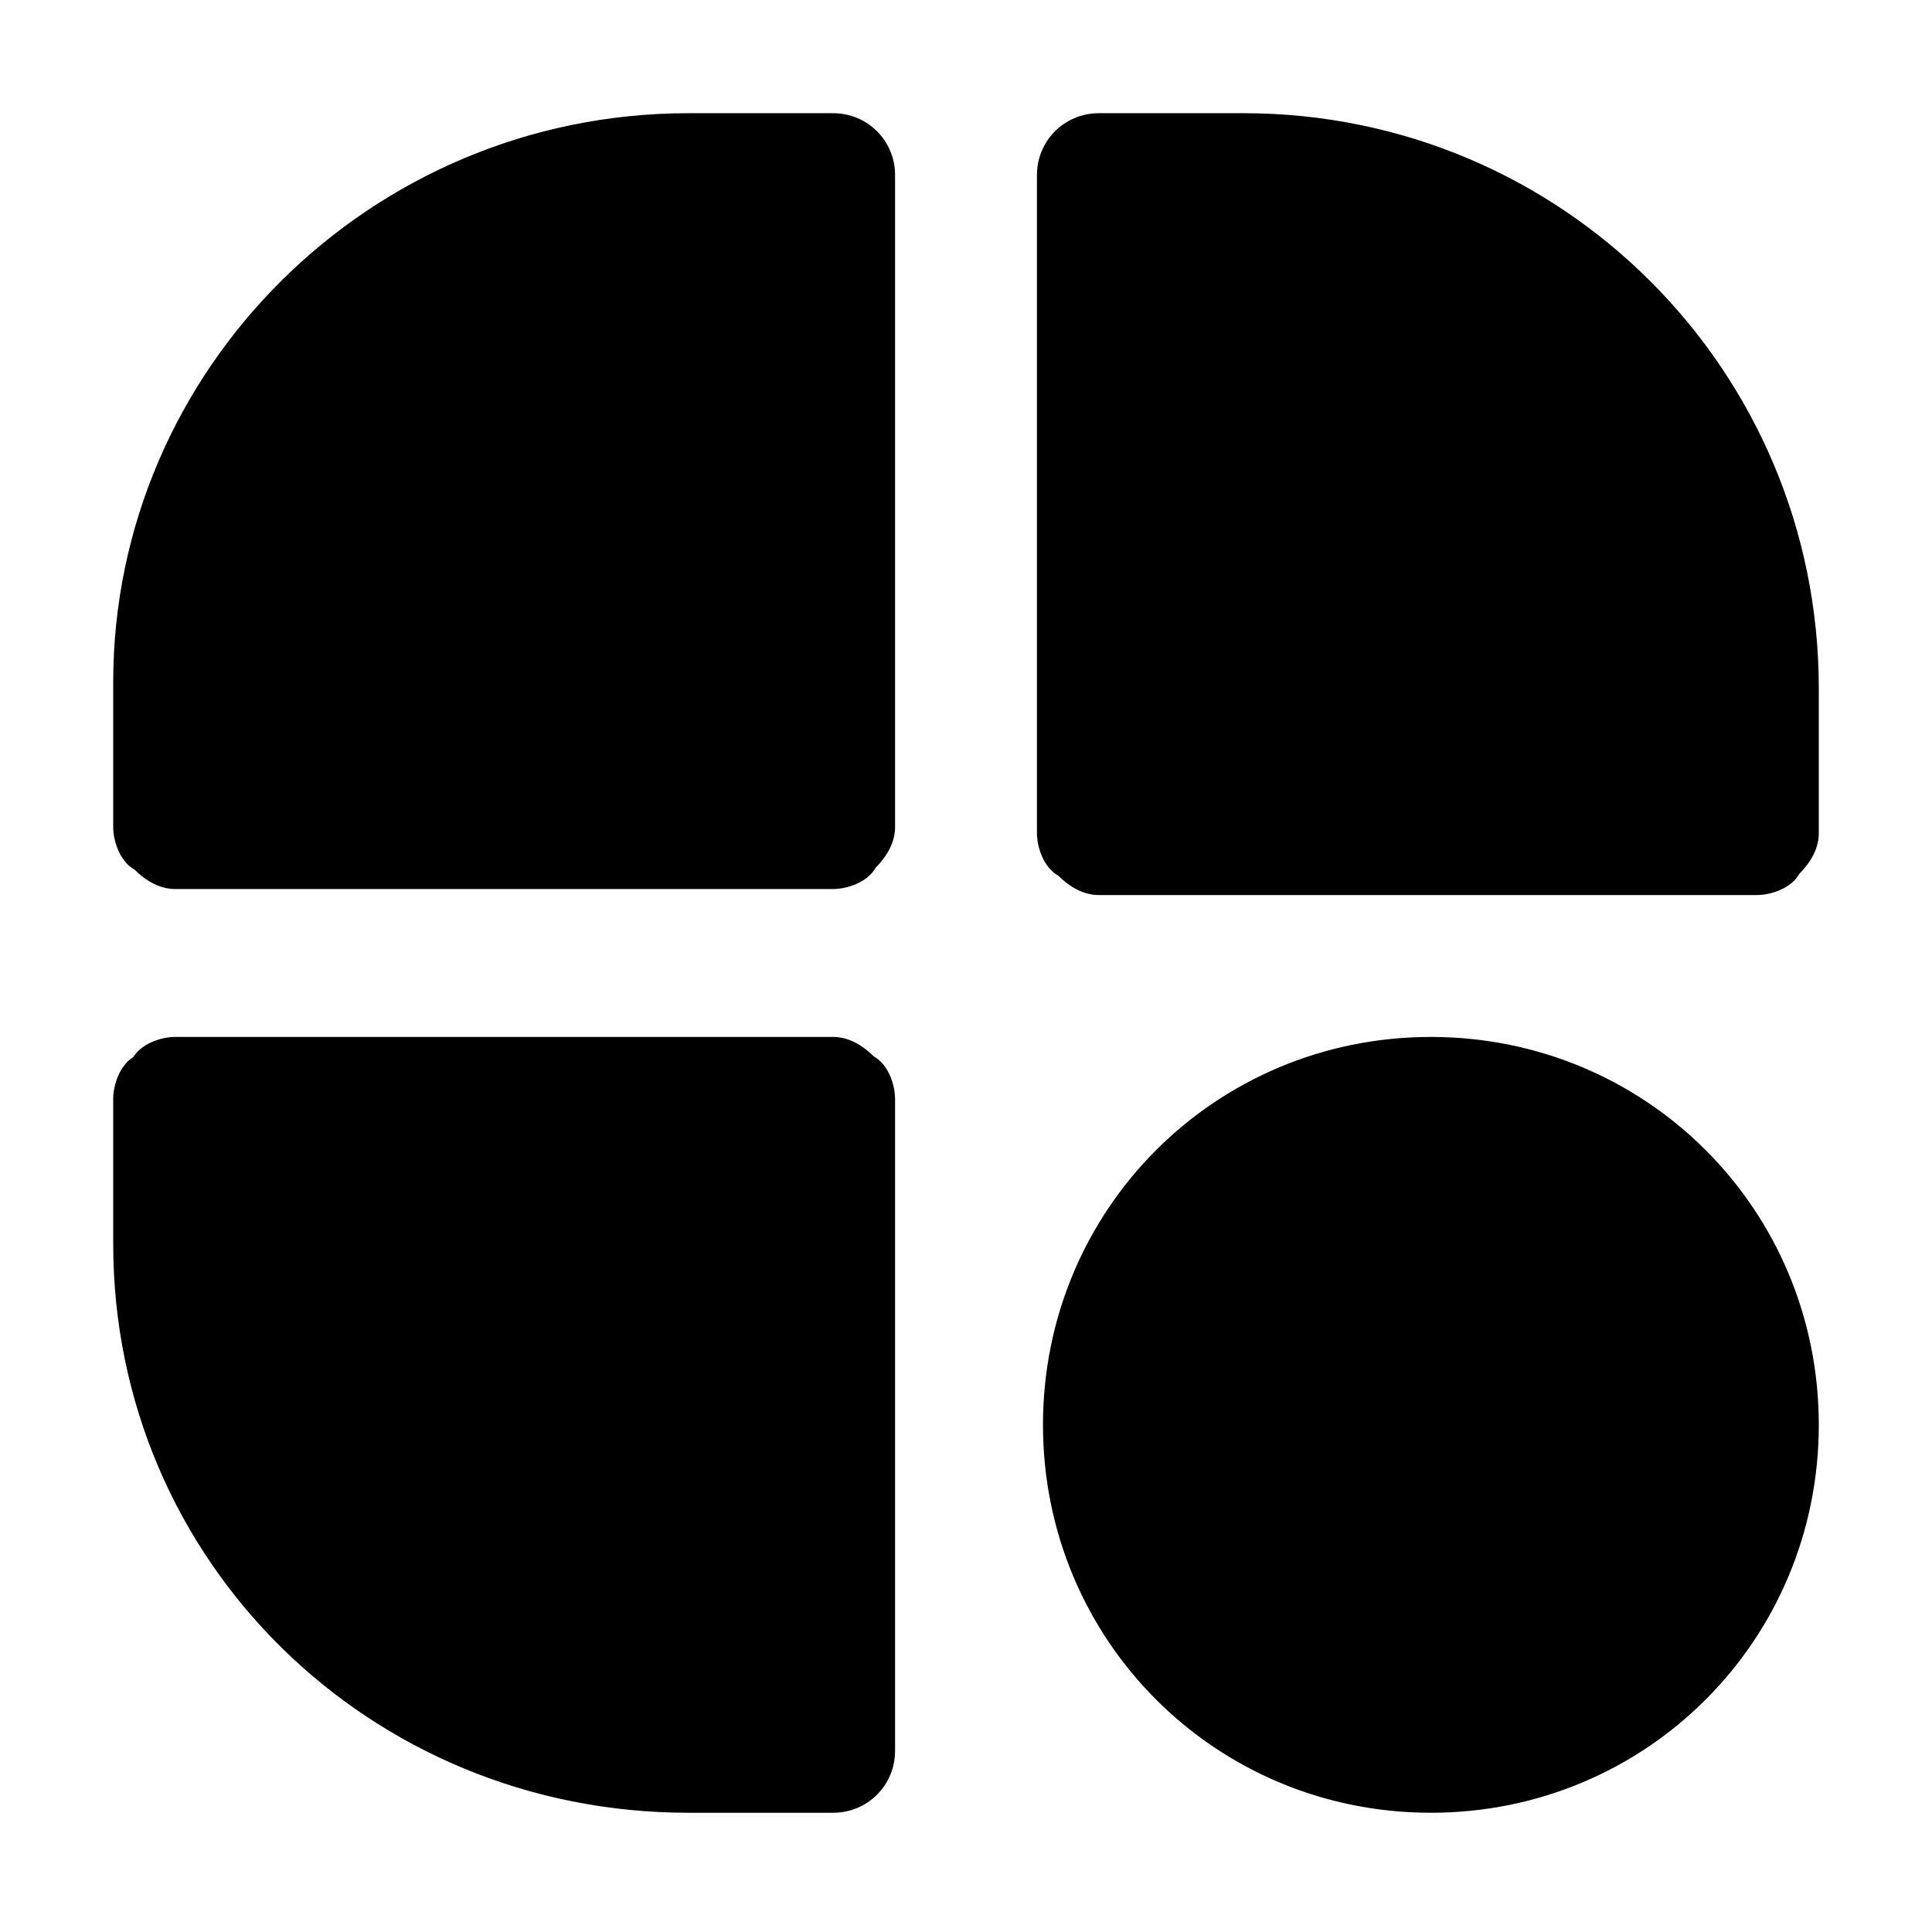 <?xml version="1.0" encoding="utf-8"?>
<!-- Generator: Adobe Illustrator 24.0.2, SVG Export Plug-In . SVG Version: 6.00 Build 0)  -->
<svg version="1.1" xmlns="http://www.w3.org/2000/svg" xmlns:xlink="http://www.w3.org/1999/xlink" x="0px" y="0px"
	 viewBox="0 0 32 32" style="enable-background:new 0 0 32 32;" xml:space="preserve">
<style type="text/css">
	.st0{fill-rule:evenodd;clip-rule:evenodd;stroke:#000000;stroke-width:0.25;}
</style>
<g id="Layer_3">
</g>
<g id="Layer_2">
	<g>
		<polygon class="st0" points="14,3 14,14 3,14 3,9 6,5 		"/>
		<polygon class="st0" points="18,3 18,13 28,13 29,13 29,9 25,4 		"/>
		<polygon class="st0" points="4,18 14,18 14,29 8,29 5,27 3,23 3,18 		"/>
		<polygon class="st0" points="21,19 25,18 27,20 29,22 29,25 28,27 26,29 22,29 20,28 19,26 18,23 19,20 		"/>
		<path class="st0" d="M11.4,2C6.2,2,2,6.2,2,11.3v2.4c0,0.2,0.1,0.5,0.3,0.6c0.2,0.2,0.4,0.3,0.6,0.3h10.9c0.2,0,0.5-0.1,0.6-0.3
			c0.2-0.2,0.3-0.4,0.3-0.6V2.9c0-0.5-0.4-0.9-0.9-0.9L11.4,2z M18.2,2c-0.5,0-0.9,0.4-0.9,0.9v10.9c0,0.2,0.1,0.5,0.3,0.6
			c0.2,0.2,0.4,0.3,0.6,0.3h10.9c0.2,0,0.5-0.1,0.6-0.3c0.2-0.2,0.3-0.4,0.3-0.6v-2.4C30,6.2,25.8,2,20.6,2L18.2,2z M11.4,3.7H13
			v9.2H3.8v-1.6C3.8,7.1,7.2,3.7,11.4,3.7L11.4,3.7z M19.1,3.7h1.6c4.2,0,7.6,3.4,7.6,7.6v1.6h-9.2L19.1,3.7z M2.9,17.3
			c-0.2,0-0.5,0.1-0.6,0.3C2.1,17.7,2,18,2,18.2v2.4c0,5.2,4.2,9.3,9.4,9.3h2.4v0c0.5,0,0.9-0.4,0.9-0.9V18.2c0-0.2-0.1-0.5-0.3-0.6
			c-0.2-0.2-0.4-0.3-0.6-0.3L2.9,17.3z M23.7,17.3c-3.5,0-6.3,2.8-6.3,6.3s2.8,6.3,6.3,6.3c3.5,0,6.3-2.8,6.3-6.3
			S27.2,17.3,23.7,17.3z M3.8,19.1H13v9.2h-1.6c-4.2,0-7.6-3.4-7.6-7.6L3.8,19.1z M23.7,19.1c2.6,0,4.6,2,4.6,4.6
			c0,2.6-2,4.6-4.6,4.6c-2.6,0-4.6-2-4.6-4.6C19.1,21.1,21.1,19.1,23.7,19.1z"/>
	</g>
</g>
</svg>
